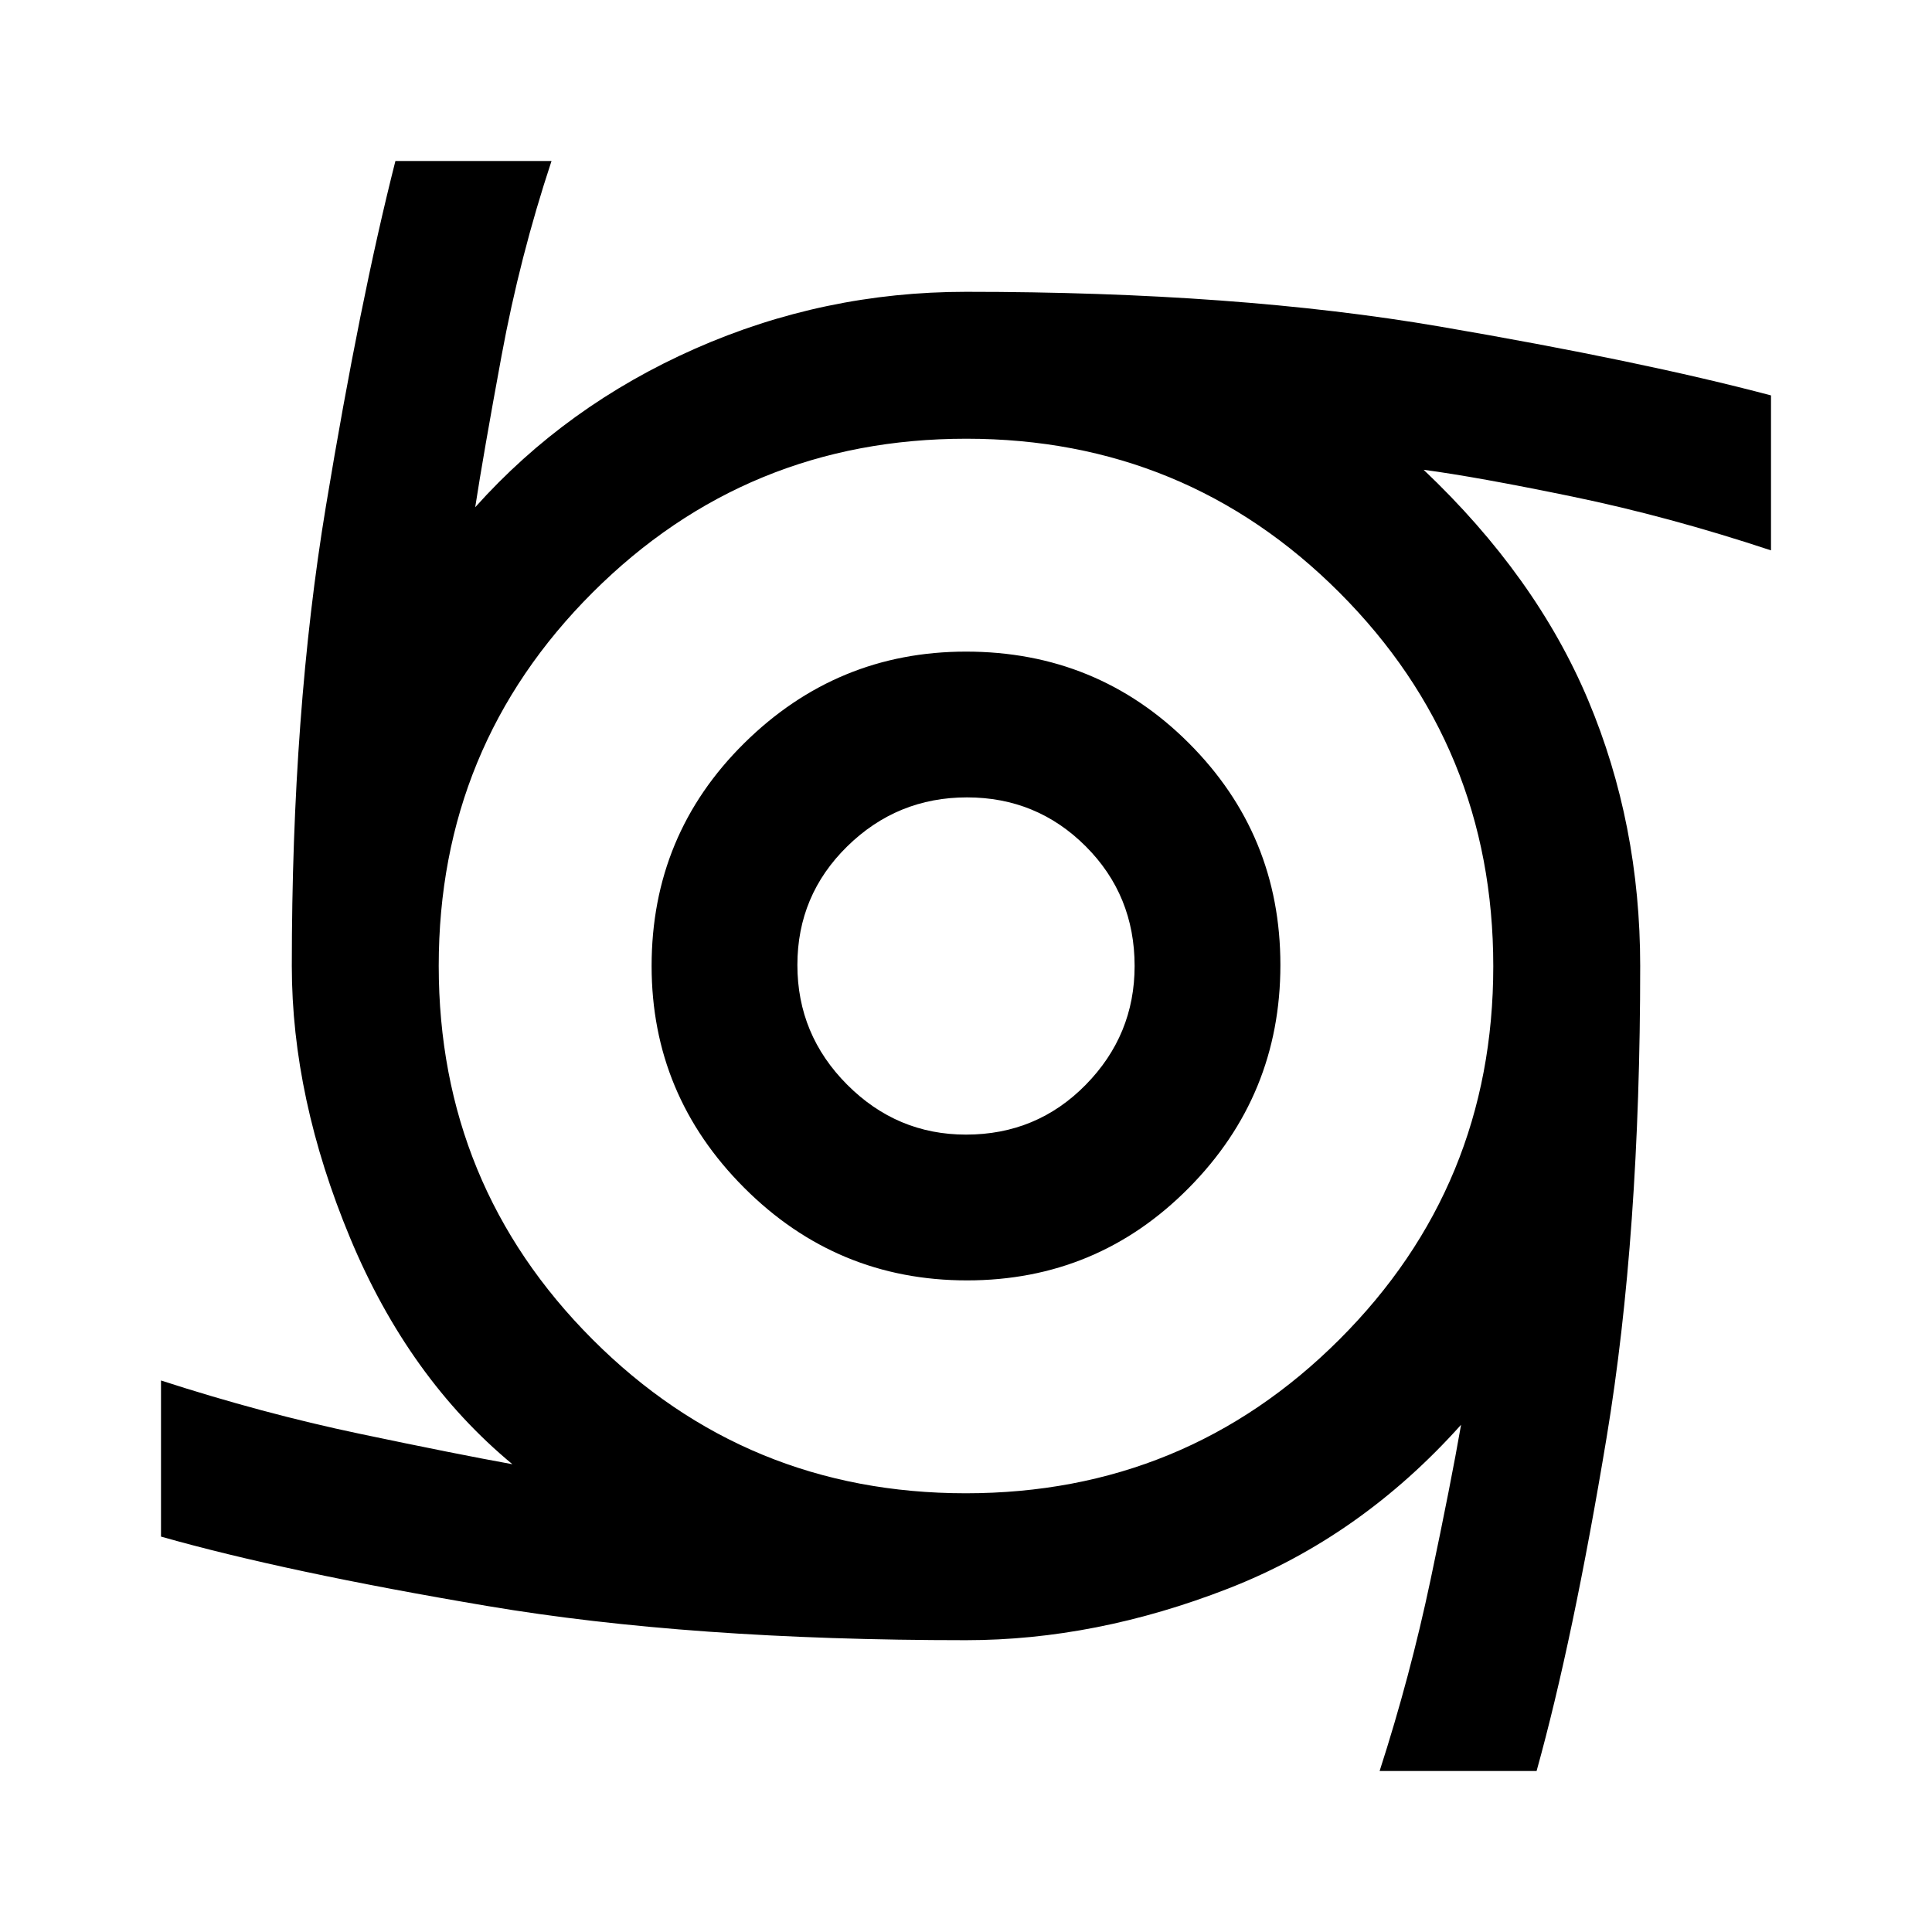 <svg xmlns="http://www.w3.org/2000/svg" width="48" height="48" viewBox="0 -960 960 960"><path d="M480.5-323.782q-64.761 0-110.739-46.041Q323.782-415.864 323.782-480q0-65.261 46.041-110.739Q415.864-636.218 480-636.218q65.261 0 110.739 45.479 45.479 45.478 45.479 110.239t-45.479 110.739q-45.478 45.979-110.239 45.979Zm-.5-72.436q35.174 0 59.478-24.741 24.304-24.742 24.304-59.041 0-35.174-24.304-59.478-24.304-24.304-58.978-24.304-34.674 0-59.478 24.304-24.804 24.304-24.804 58.978 0 34.674 24.741 59.478 24.742 24.804 59.041 24.804ZM685.522-80q15.174-46.956 25.326-95.086Q721-223.216 726-252.043q-49.87 55.739-115.717 81.392Q544.435-144.999 480-144.999q-137.13 0-237.652-16.957Q141.826-178.912 80-196.477v-77.566q50.348 16.304 98.63 26.456 48.282 10.152 75.978 15.152-51.609-42.739-80.609-112.369-29-69.631-29-135.196 0-126.26 16.957-228.543Q178.912-810.826 196.477-880h77.566q-15.739 47.521-24.826 96.782-9.087 49.261-13.087 75.261 45.174-50.478 109.196-78.761Q409.348-815.001 480-815.001q134.739 0 235.326 17.239Q815.913-780.523 880-763.523v77.001q-50.913-16.869-98.76-26.739-47.848-9.869-73.848-13.304 55.87 52.956 81.739 114.435 25.87 61.478 25.87 132.13 0 133.609-16.674 234.195Q781.653-145.218 763.523-80h-78.001Zm-205.64-138Q589-218 665.5-294.382q76.5-76.383 76.5-185.5Q742-589 665.618-665.5q-76.383-76.5-185.5-76.5Q371-742 294.5-665.618q-76.5 76.383-76.5 185.5Q218-371 294.382-294.5q76.383 76.5 185.5 76.5Z"/></svg>